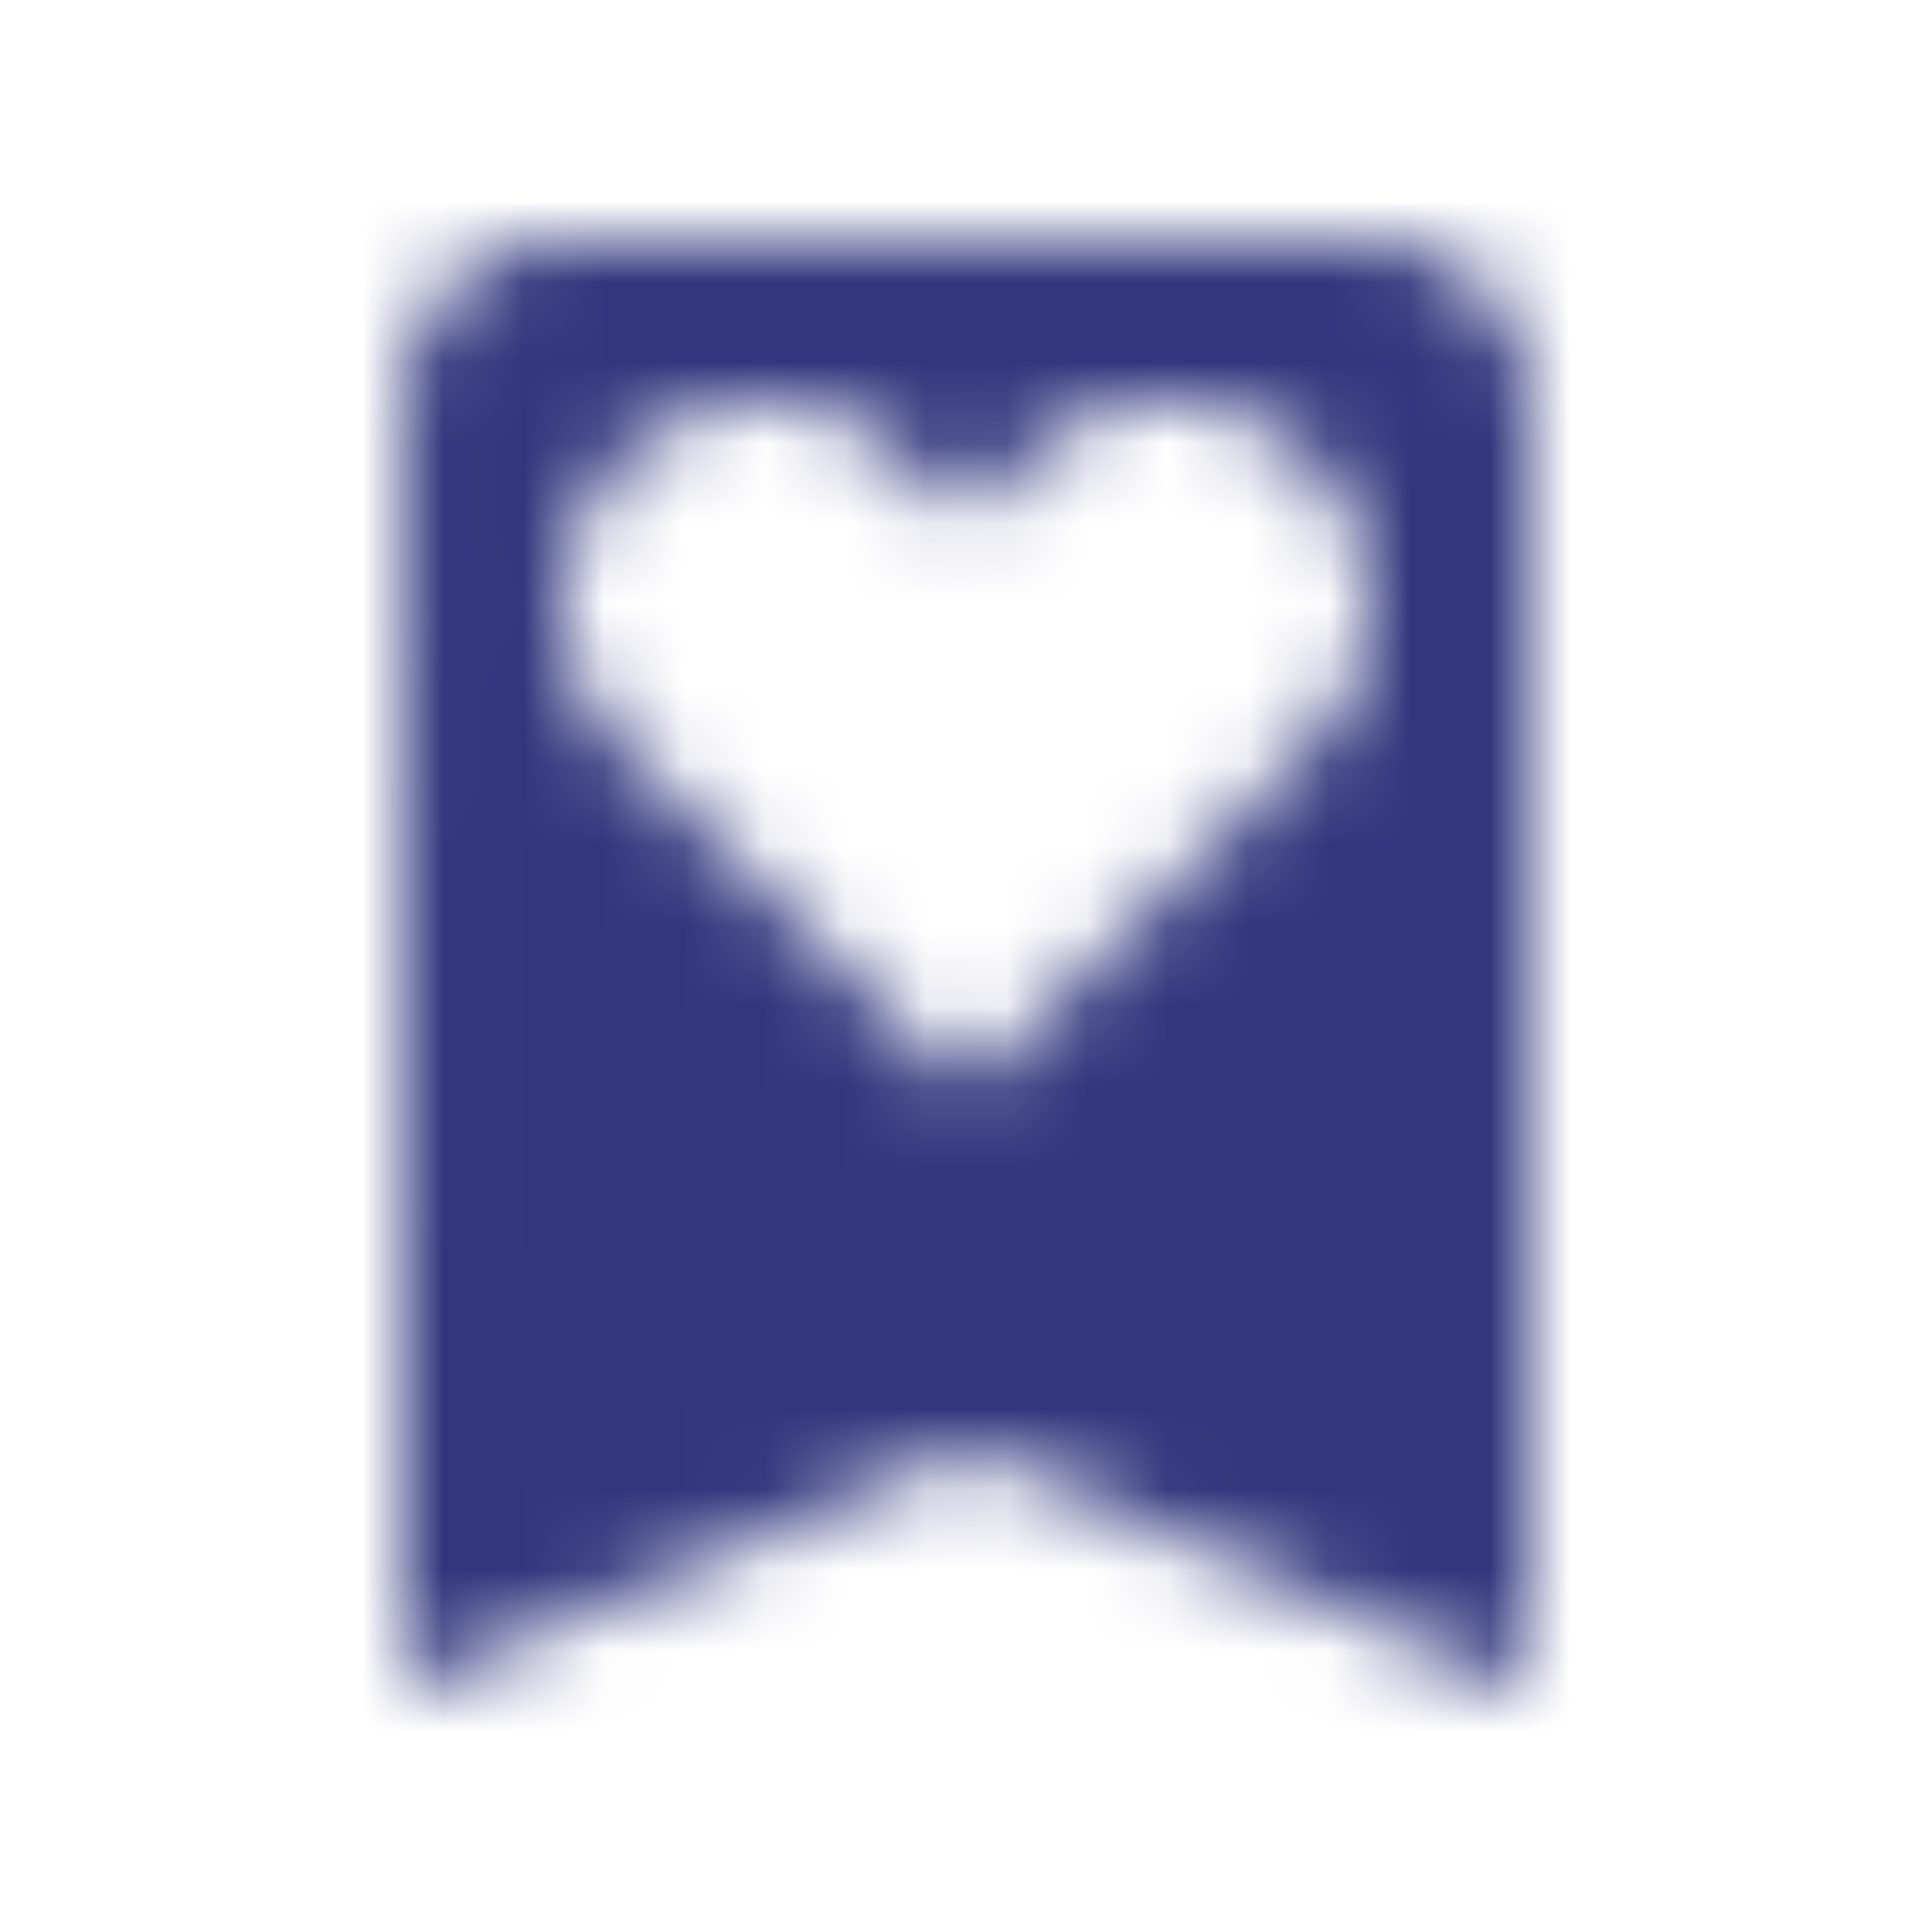<svg xmlns="http://www.w3.org/2000/svg" xmlns:xlink="http://www.w3.org/1999/xlink" width="24" height="24" viewBox="0 0 24 24">
    <defs>
        <path id="a" d="M17 3c1.1 0 2 .9 2 2v16l-7-3-7 3 .01-16c0-1.1.89-2 1.99-2h10zm-.73 6.27a2.5 2.5 0 0 0-3.54-3.54l-.73.73-.73-.72A2.47 2.47 0 0 0 9.5 5a2.5 2.5 0 0 0-1.77 4.27L12 13.54l4.27-4.27z"/>
    </defs>
    <g fill="none" fill-rule="evenodd">
        <path d="M0 0h24v24H0z"/>
        <mask id="b" fill="#fff">
            <use xlink:href="#a"/>
        </mask>
        <g fill="#32377D" mask="url(#b)">
            <path d="M0 0h24v24H0z"/>
        </g>
    </g>
</svg>
